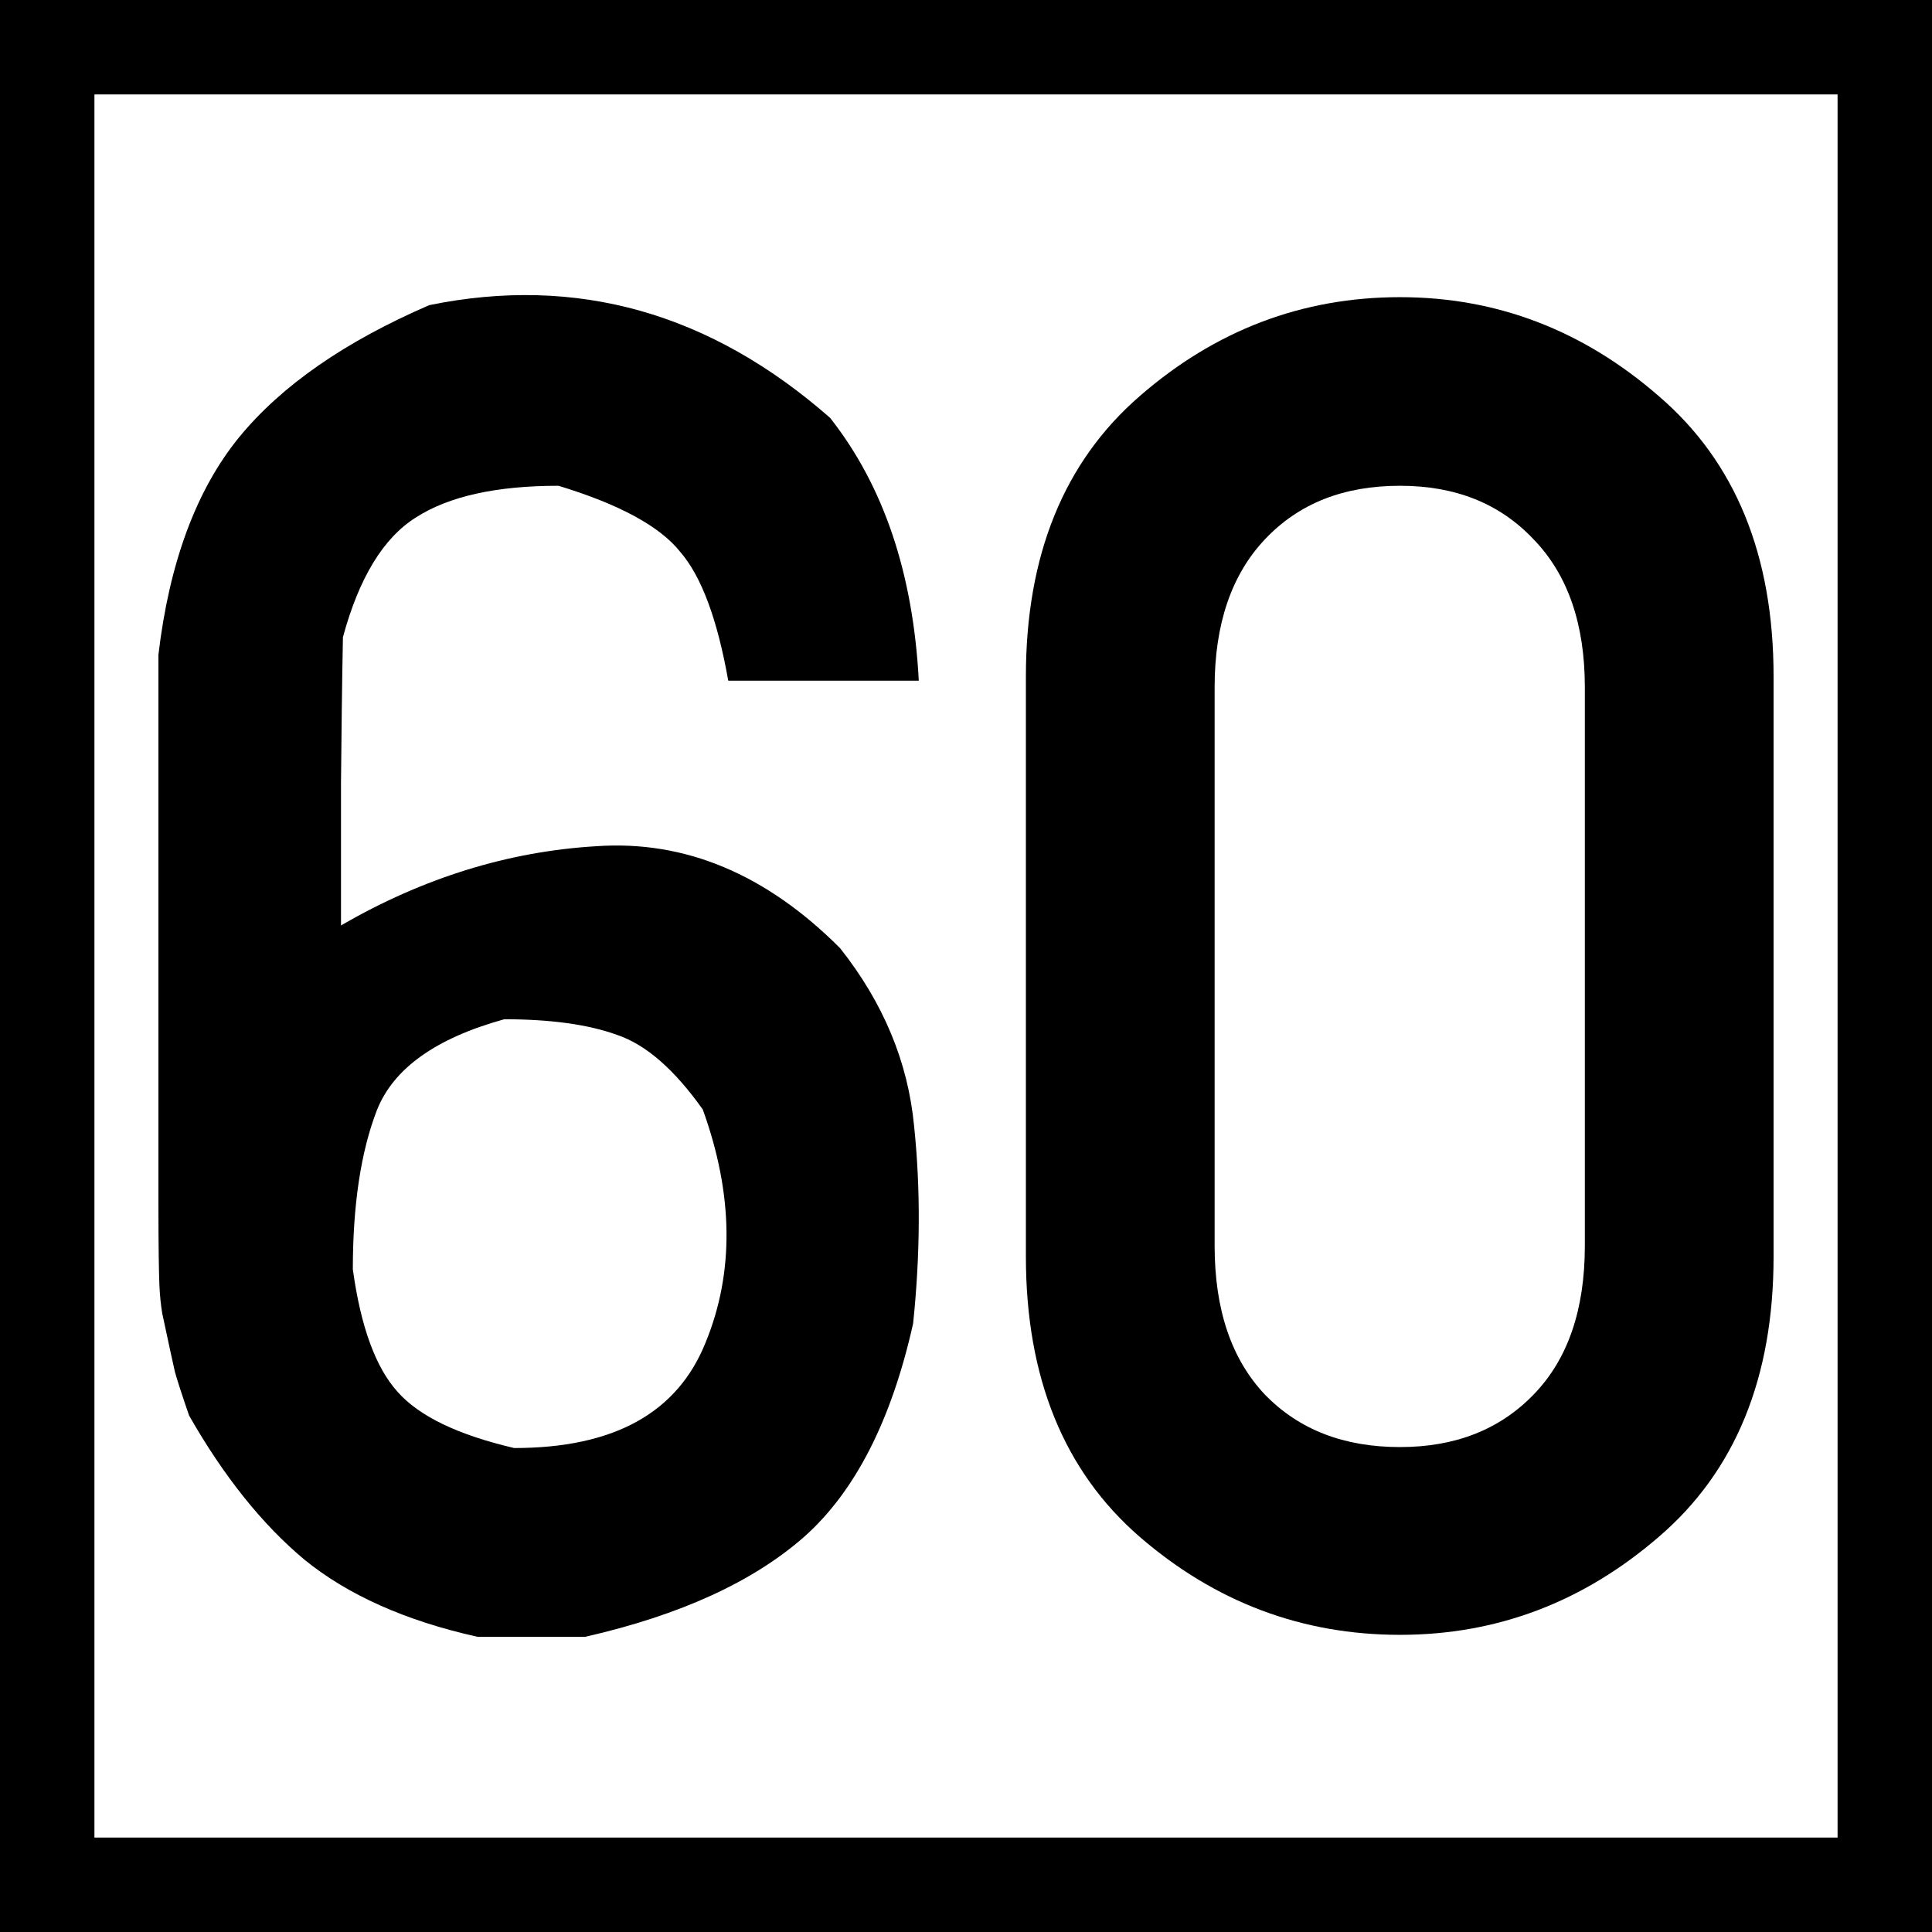 <?xml version="1.0" encoding="UTF-8"?>
<svg xmlns="http://www.w3.org/2000/svg" xmlns:xlink="http://www.w3.org/1999/xlink" width="16" height="16" viewBox="0 0 16 16">
<rect x="0" y="0" width="16" height="16" fill="#808080" stroke="none"/>
<path fill-rule="nonzero" fill="rgb(100%, 100%, 100%)" fill-opacity="1" stroke-width="0.782" stroke-linecap="round" stroke-linejoin="miter" stroke="rgb(0%, 0%, 0%)" stroke-opacity="1" stroke-miterlimit="4" d="M 0.391 0.391 L 15.609 0.391 L 15.609 15.609 L 0.391 15.609 Z M 0.391 0.391 "/>
<path fill-rule="nonzero" fill="rgb(0%, 0%, 0%)" fill-opacity="1" d="M 3.953 13.555 C 3.355 13.422 2.879 13.207 2.523 12.918 C 2.176 12.629 1.855 12.23 1.566 11.723 C 1.508 11.555 1.469 11.434 1.449 11.363 C 1.434 11.297 1.398 11.133 1.344 10.879 C 1.332 10.809 1.324 10.73 1.32 10.641 C 1.316 10.543 1.312 10.328 1.312 9.988 C 1.312 9.645 1.312 9.121 1.312 8.418 C 1.312 7.715 1.312 6.719 1.312 5.422 C 1.402 4.66 1.625 4.059 1.977 3.625 C 2.332 3.191 2.859 2.828 3.555 2.527 C 4.777 2.277 5.883 2.59 6.875 3.461 C 7.32 4.027 7.562 4.75 7.609 5.637 C 7.34 5.637 7.07 5.637 6.809 5.637 C 6.547 5.637 6.289 5.637 6.031 5.637 C 5.941 5.129 5.809 4.773 5.633 4.57 C 5.465 4.359 5.129 4.176 4.625 4.023 C 4.113 4.023 3.719 4.109 3.445 4.285 C 3.176 4.453 2.973 4.785 2.84 5.277 C 2.832 5.68 2.828 6.078 2.824 6.477 C 2.824 6.875 2.824 7.27 2.824 7.664 C 3.504 7.27 4.211 7.051 4.938 7.008 C 5.672 6.957 6.344 7.238 6.957 7.852 C 7.316 8.305 7.52 8.797 7.57 9.324 C 7.625 9.848 7.621 10.395 7.562 10.961 C 7.383 11.762 7.082 12.352 6.66 12.727 C 6.238 13.098 5.637 13.375 4.848 13.555 C 4.699 13.555 4.551 13.555 4.402 13.555 C 4.25 13.555 4.102 13.555 3.953 13.555 Z M 4.258 11.992 C 5.082 11.992 5.609 11.703 5.844 11.117 C 6.082 10.535 6.074 9.891 5.82 9.188 C 5.586 8.859 5.352 8.652 5.109 8.57 C 4.871 8.484 4.559 8.441 4.176 8.441 C 3.609 8.598 3.258 8.848 3.121 9.195 C 2.988 9.539 2.922 9.98 2.922 10.512 C 2.988 10.992 3.113 11.328 3.293 11.527 C 3.473 11.73 3.793 11.883 4.258 11.992 Z M 4.258 11.992 "/>
<path fill-rule="nonzero" fill="rgb(0%, 0%, 0%)" fill-opacity="1" d="M 13.125 10.316 L 13.125 5.691 C 13.125 5.168 12.984 4.758 12.699 4.465 C 12.418 4.168 12.051 4.023 11.594 4.023 C 11.129 4.023 10.758 4.168 10.477 4.465 C 10.199 4.758 10.059 5.168 10.059 5.691 L 10.059 10.316 C 10.059 10.848 10.199 11.258 10.477 11.551 C 10.758 11.84 11.129 11.984 11.594 11.984 C 12.051 11.984 12.418 11.84 12.699 11.551 C 12.984 11.258 13.125 10.848 13.125 10.316 Z M 8.496 10.406 L 8.496 5.602 C 8.496 4.598 8.812 3.824 9.438 3.281 C 10.066 2.734 10.785 2.461 11.594 2.461 C 12.395 2.461 13.109 2.734 13.738 3.281 C 14.371 3.824 14.688 4.598 14.688 5.602 L 14.688 10.406 C 14.688 11.41 14.371 12.184 13.738 12.727 C 13.109 13.27 12.395 13.539 11.594 13.539 C 10.785 13.539 10.066 13.27 9.438 12.727 C 8.812 12.184 8.496 11.41 8.496 10.406 Z M 8.496 10.406 "/>
</svg>
